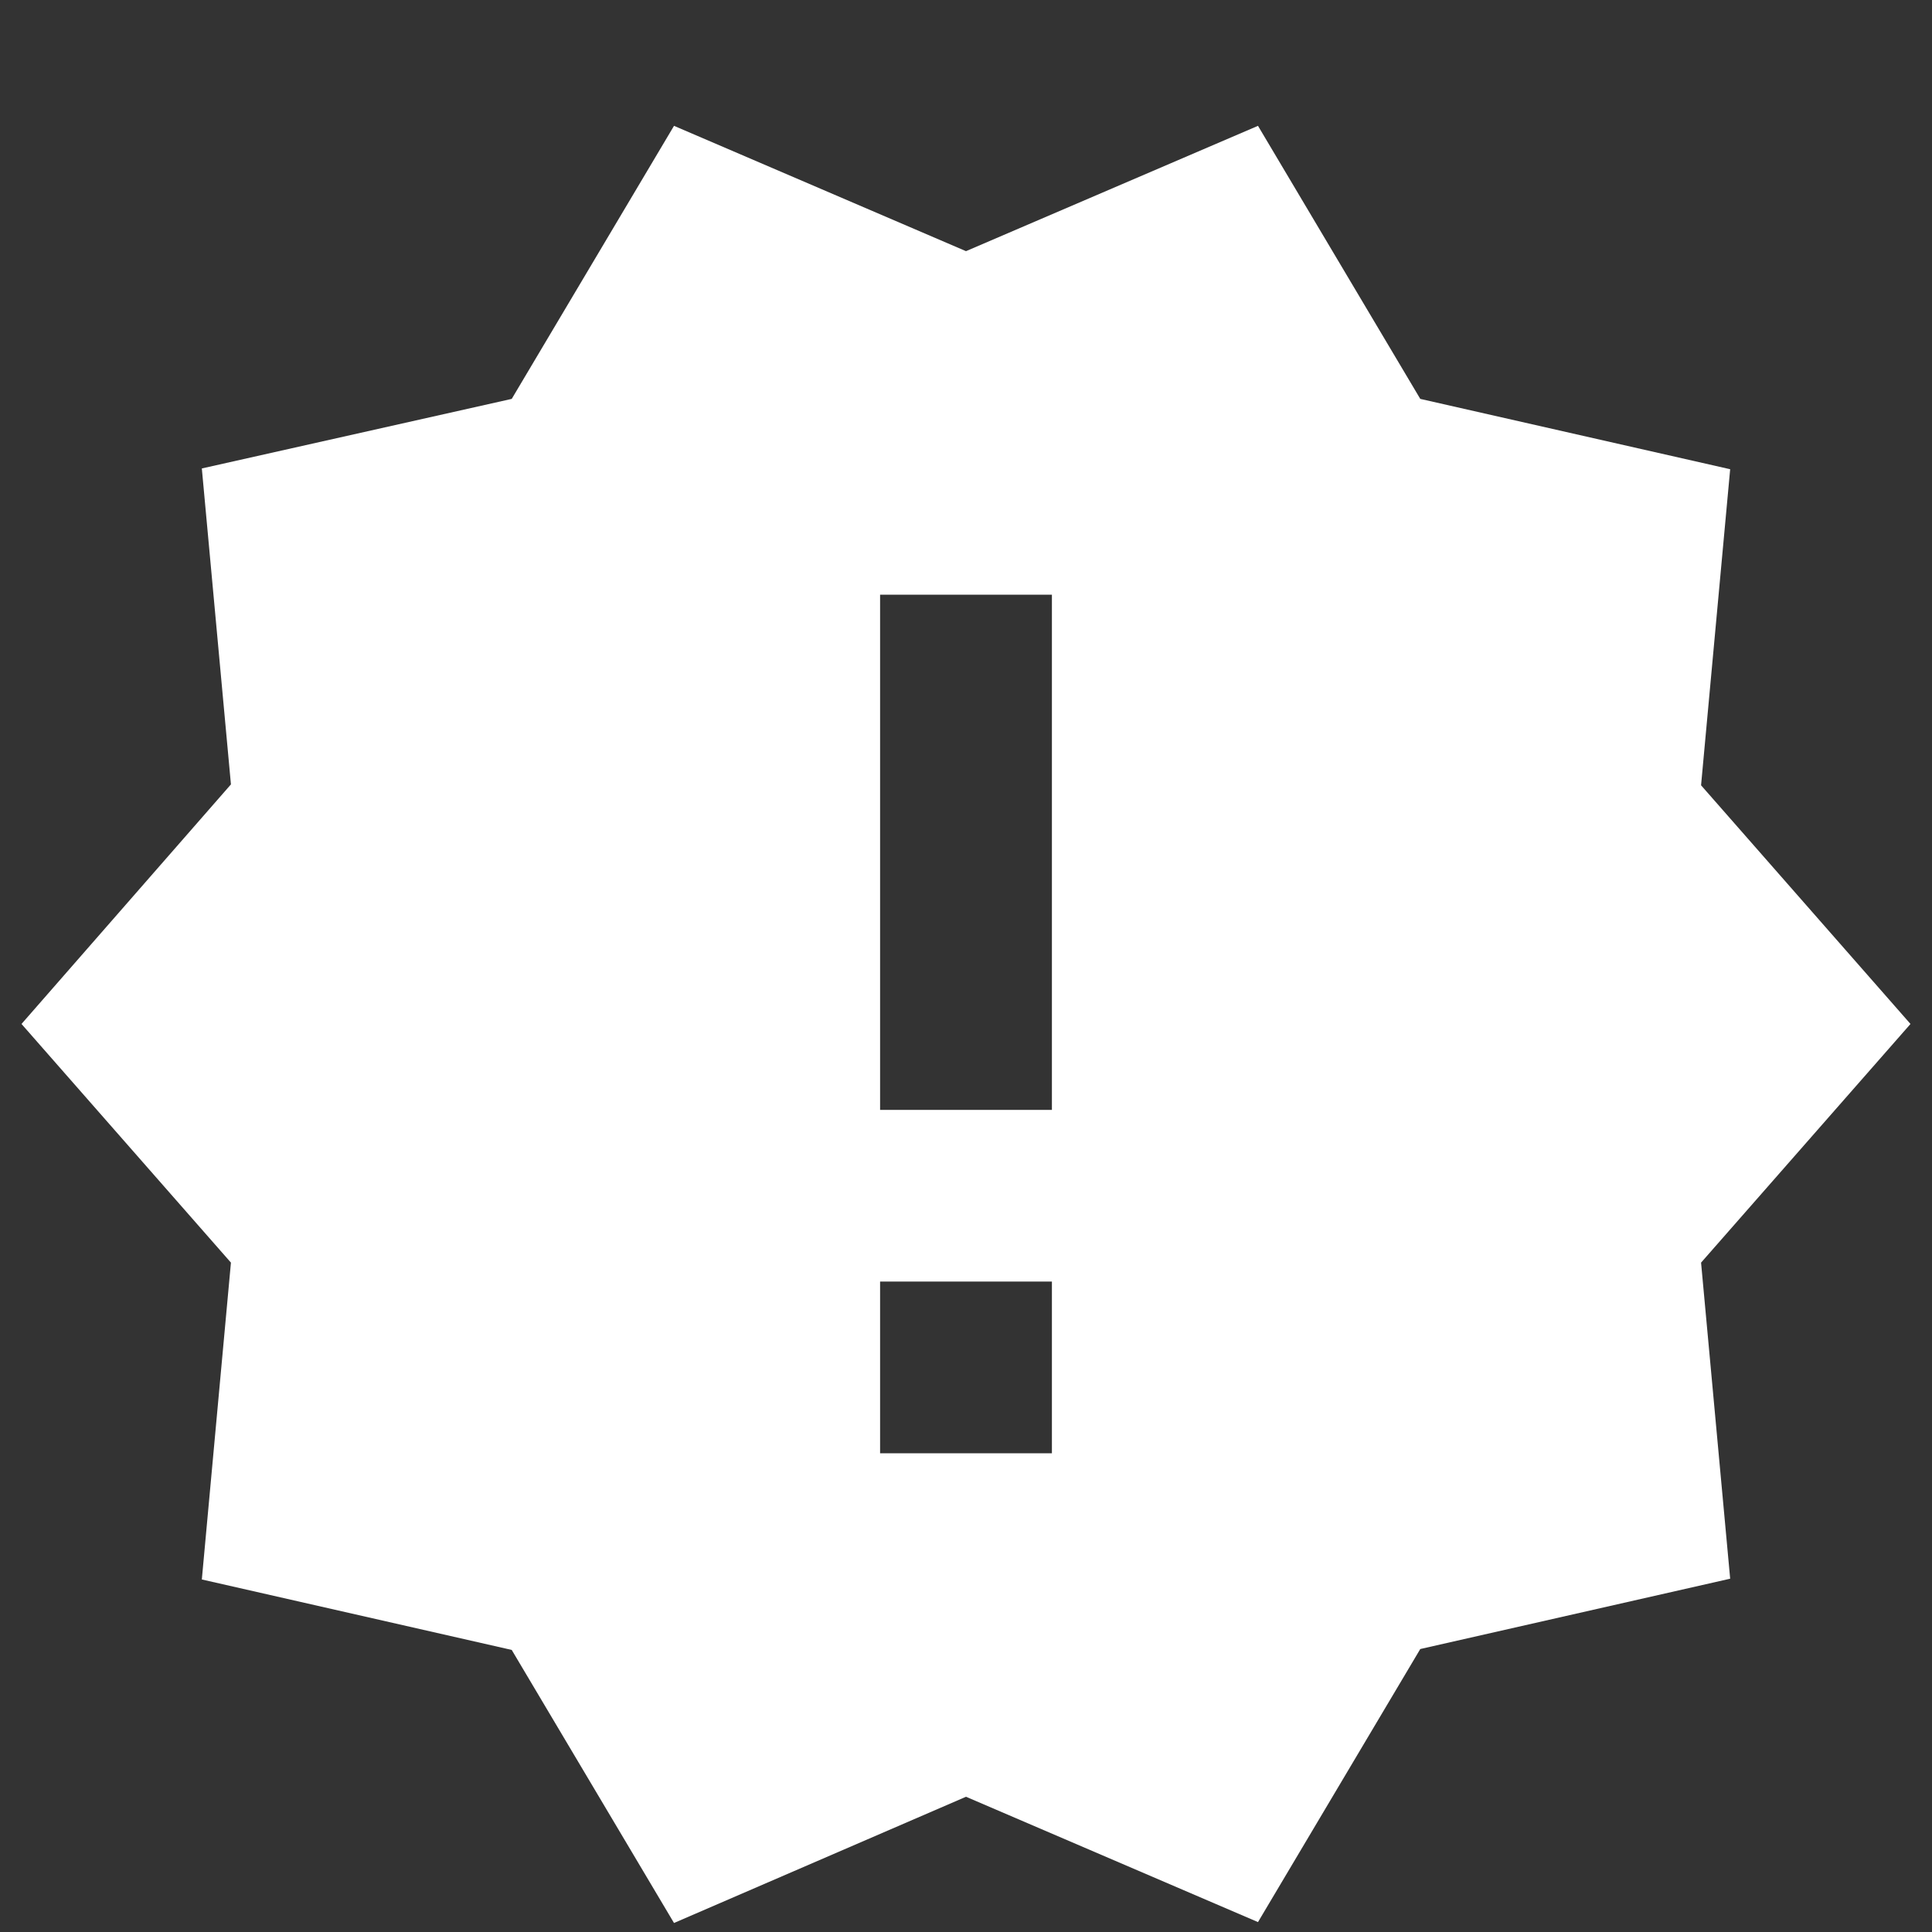 <svg width="15" height="15" viewBox="0 0 15 15" fill="none" xmlns="http://www.w3.org/2000/svg">
<rect x="0" y="0" width="15" height="15" fill="#333333" stroke="none"/>
<path d="M14.833 7.95L13.207 6.097L13.433 3.643L11.027 3.097L9.767 0.977L7.5 1.95L5.233 0.977L3.973 3.097L1.567 3.637L1.793 6.09L0.167 7.95L1.793 9.803L1.567 12.263L3.973 12.81L5.233 14.93L7.5 13.95L9.767 14.923L11.027 12.803L13.433 12.257L13.207 9.803L14.833 7.95ZM8.167 11.283H6.833V9.95H8.167V11.283ZM8.167 8.617H6.833V4.617H8.167V8.617Z" fill="white"/>
</svg>
